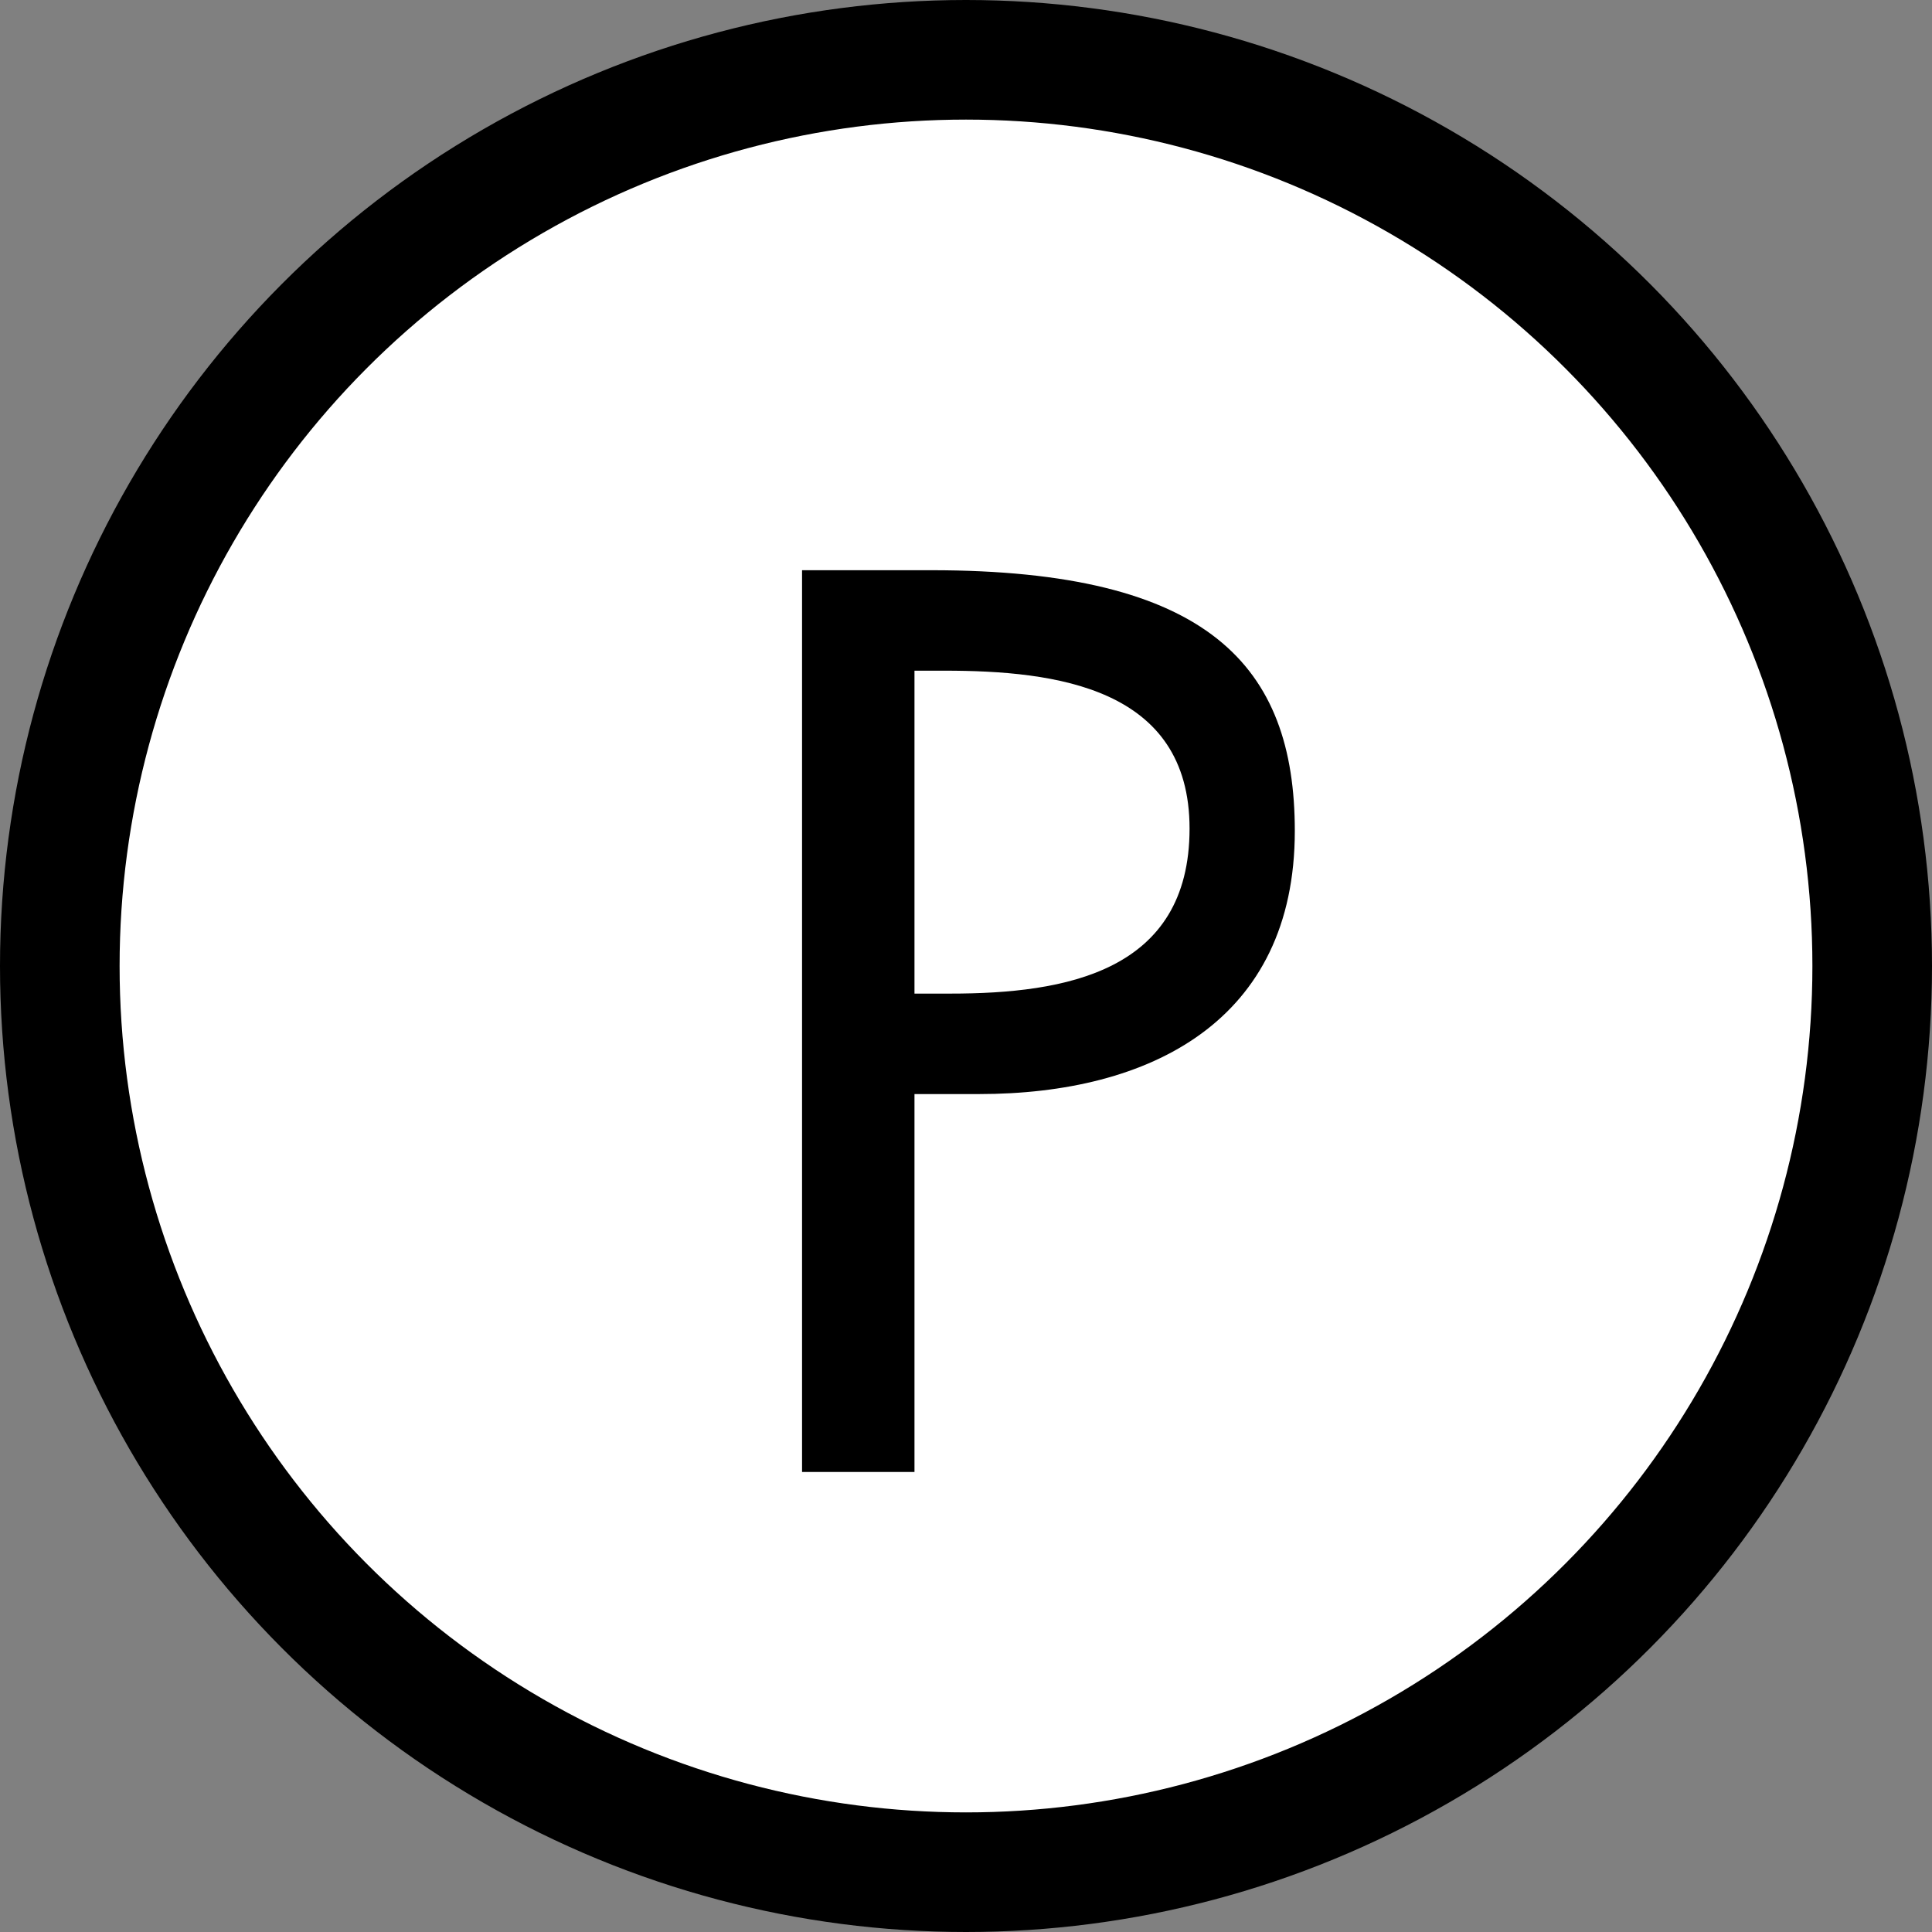 <svg width="21" height="21" viewBox="0 0 21 21" fill="none" xmlns="http://www.w3.org/2000/svg">
<rect x="0" y="0" width="21" height="21" fill="#808080" stroke="none"/>
<circle cx="10.5" cy="10.5" r="9.85" fill="white" stroke="black" stroke-width="1.3"/>
<path d="M9.94 11.892H10.642C12.501 11.892 14.074 11.099 14.074 9.032C14.074 7.238 13.138 6.198 10.122 6.198H8.718V16H9.94V11.892ZM9.94 7.29H10.265C11.474 7.29 12.93 7.472 12.93 9.006C12.93 10.566 11.578 10.8 10.33 10.8H9.94V7.29Z" fill="black"/>
</svg>

